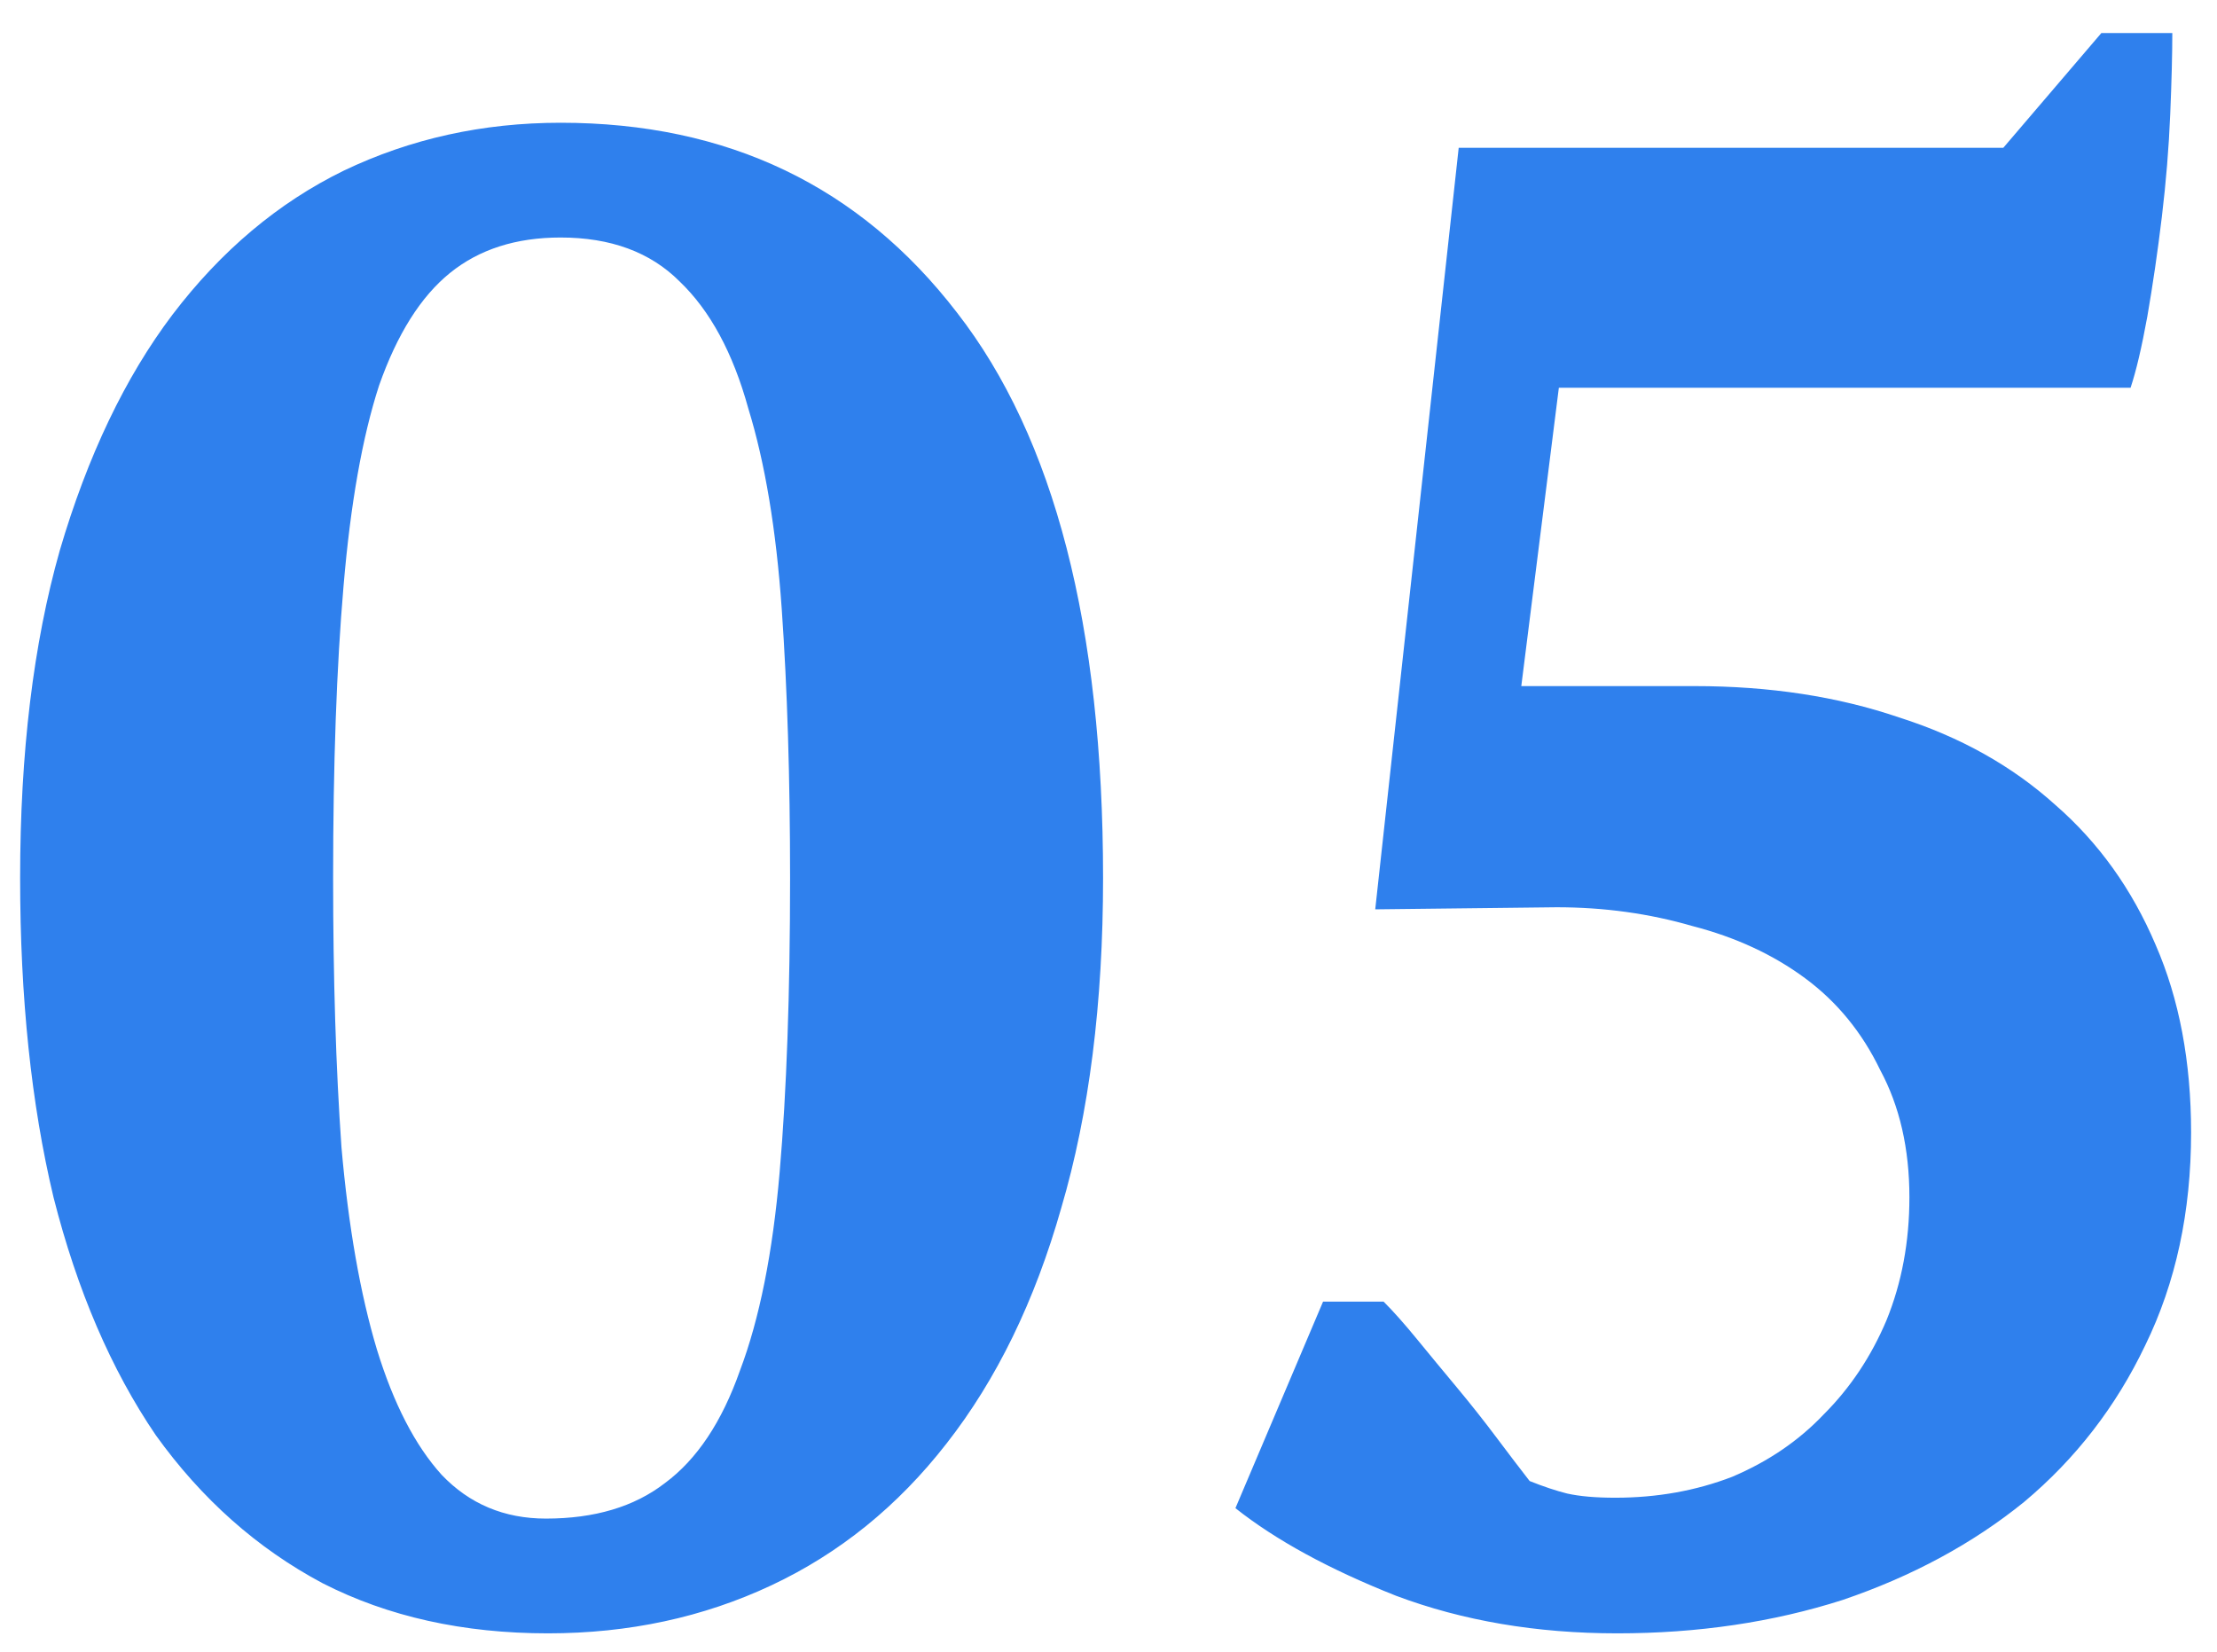 <svg width="51" height="38" viewBox="0 0 51 38" fill="none" xmlns="http://www.w3.org/2000/svg">
<path d="M0.463 20.2C0.463 17.32 0.767 14.808 1.375 12.664C2.015 10.488 2.879 8.68 3.967 7.24C5.087 5.768 6.399 4.664 7.903 3.928C9.439 3.192 11.103 2.824 12.895 2.824C16.735 2.824 19.775 4.28 22.015 7.192C24.255 10.072 25.375 14.408 25.375 20.2C25.375 23.08 25.055 25.608 24.415 27.784C23.807 29.928 22.927 31.736 21.775 33.208C20.655 34.648 19.311 35.736 17.743 36.472C16.175 37.208 14.463 37.576 12.607 37.576C10.655 37.576 8.927 37.192 7.423 36.424C5.919 35.624 4.639 34.488 3.583 33.016C2.559 31.512 1.775 29.688 1.231 27.544C0.719 25.4 0.463 22.952 0.463 20.2ZM7.663 20.2C7.663 22.504 7.727 24.568 7.855 26.392C8.015 28.216 8.287 29.768 8.671 31.048C9.055 32.296 9.551 33.256 10.159 33.928C10.799 34.6 11.599 34.936 12.559 34.936C13.679 34.936 14.591 34.664 15.295 34.12C16.031 33.576 16.607 32.712 17.023 31.528C17.471 30.344 17.775 28.824 17.935 26.968C18.095 25.112 18.175 22.856 18.175 20.2C18.175 17.896 18.111 15.832 17.983 14.008C17.855 12.184 17.599 10.648 17.215 9.4C16.863 8.12 16.335 7.144 15.631 6.472C14.959 5.8 14.047 5.464 12.895 5.464C11.871 5.464 11.023 5.736 10.351 6.28C9.679 6.824 9.135 7.688 8.719 8.872C8.335 10.056 8.063 11.592 7.903 13.48C7.743 15.336 7.663 17.576 7.663 20.2ZM48.34 0.76H49.972C49.972 1.24 49.956 1.864 49.924 2.632C49.892 3.4 49.828 4.184 49.732 4.984C49.636 5.784 49.524 6.552 49.396 7.288C49.268 7.992 49.14 8.536 49.012 8.92H35.86L34.996 15.784H38.98C40.708 15.784 42.276 16.024 43.684 16.504C45.092 16.952 46.292 17.624 47.284 18.52C48.276 19.384 49.044 20.456 49.588 21.736C50.132 22.984 50.404 24.424 50.404 26.056C50.404 27.88 50.052 29.512 49.348 30.952C48.676 32.36 47.748 33.56 46.564 34.552C45.38 35.512 43.988 36.264 42.388 36.808C40.788 37.32 39.06 37.576 37.204 37.576C35.348 37.576 33.652 37.288 32.116 36.712C30.58 36.104 29.348 35.432 28.42 34.696L30.436 29.944H31.828C32.052 30.168 32.308 30.456 32.596 30.808C32.884 31.16 33.188 31.528 33.508 31.912C33.828 32.296 34.132 32.68 34.42 33.064C34.708 33.448 34.964 33.784 35.188 34.072C35.508 34.2 35.796 34.296 36.052 34.36C36.34 34.424 36.708 34.456 37.156 34.456C38.116 34.456 39.012 34.296 39.844 33.976C40.676 33.624 41.38 33.144 41.956 32.536C42.564 31.928 43.044 31.208 43.396 30.376C43.748 29.512 43.924 28.568 43.924 27.544C43.924 26.424 43.7 25.448 43.252 24.616C42.836 23.752 42.26 23.048 41.524 22.504C40.788 21.96 39.924 21.56 38.932 21.304C37.94 21.016 36.9 20.872 35.812 20.872L31.636 20.92L33.556 3.4H46.084L48.34 0.76Z" fill="#2F80ED"/>
</svg>
